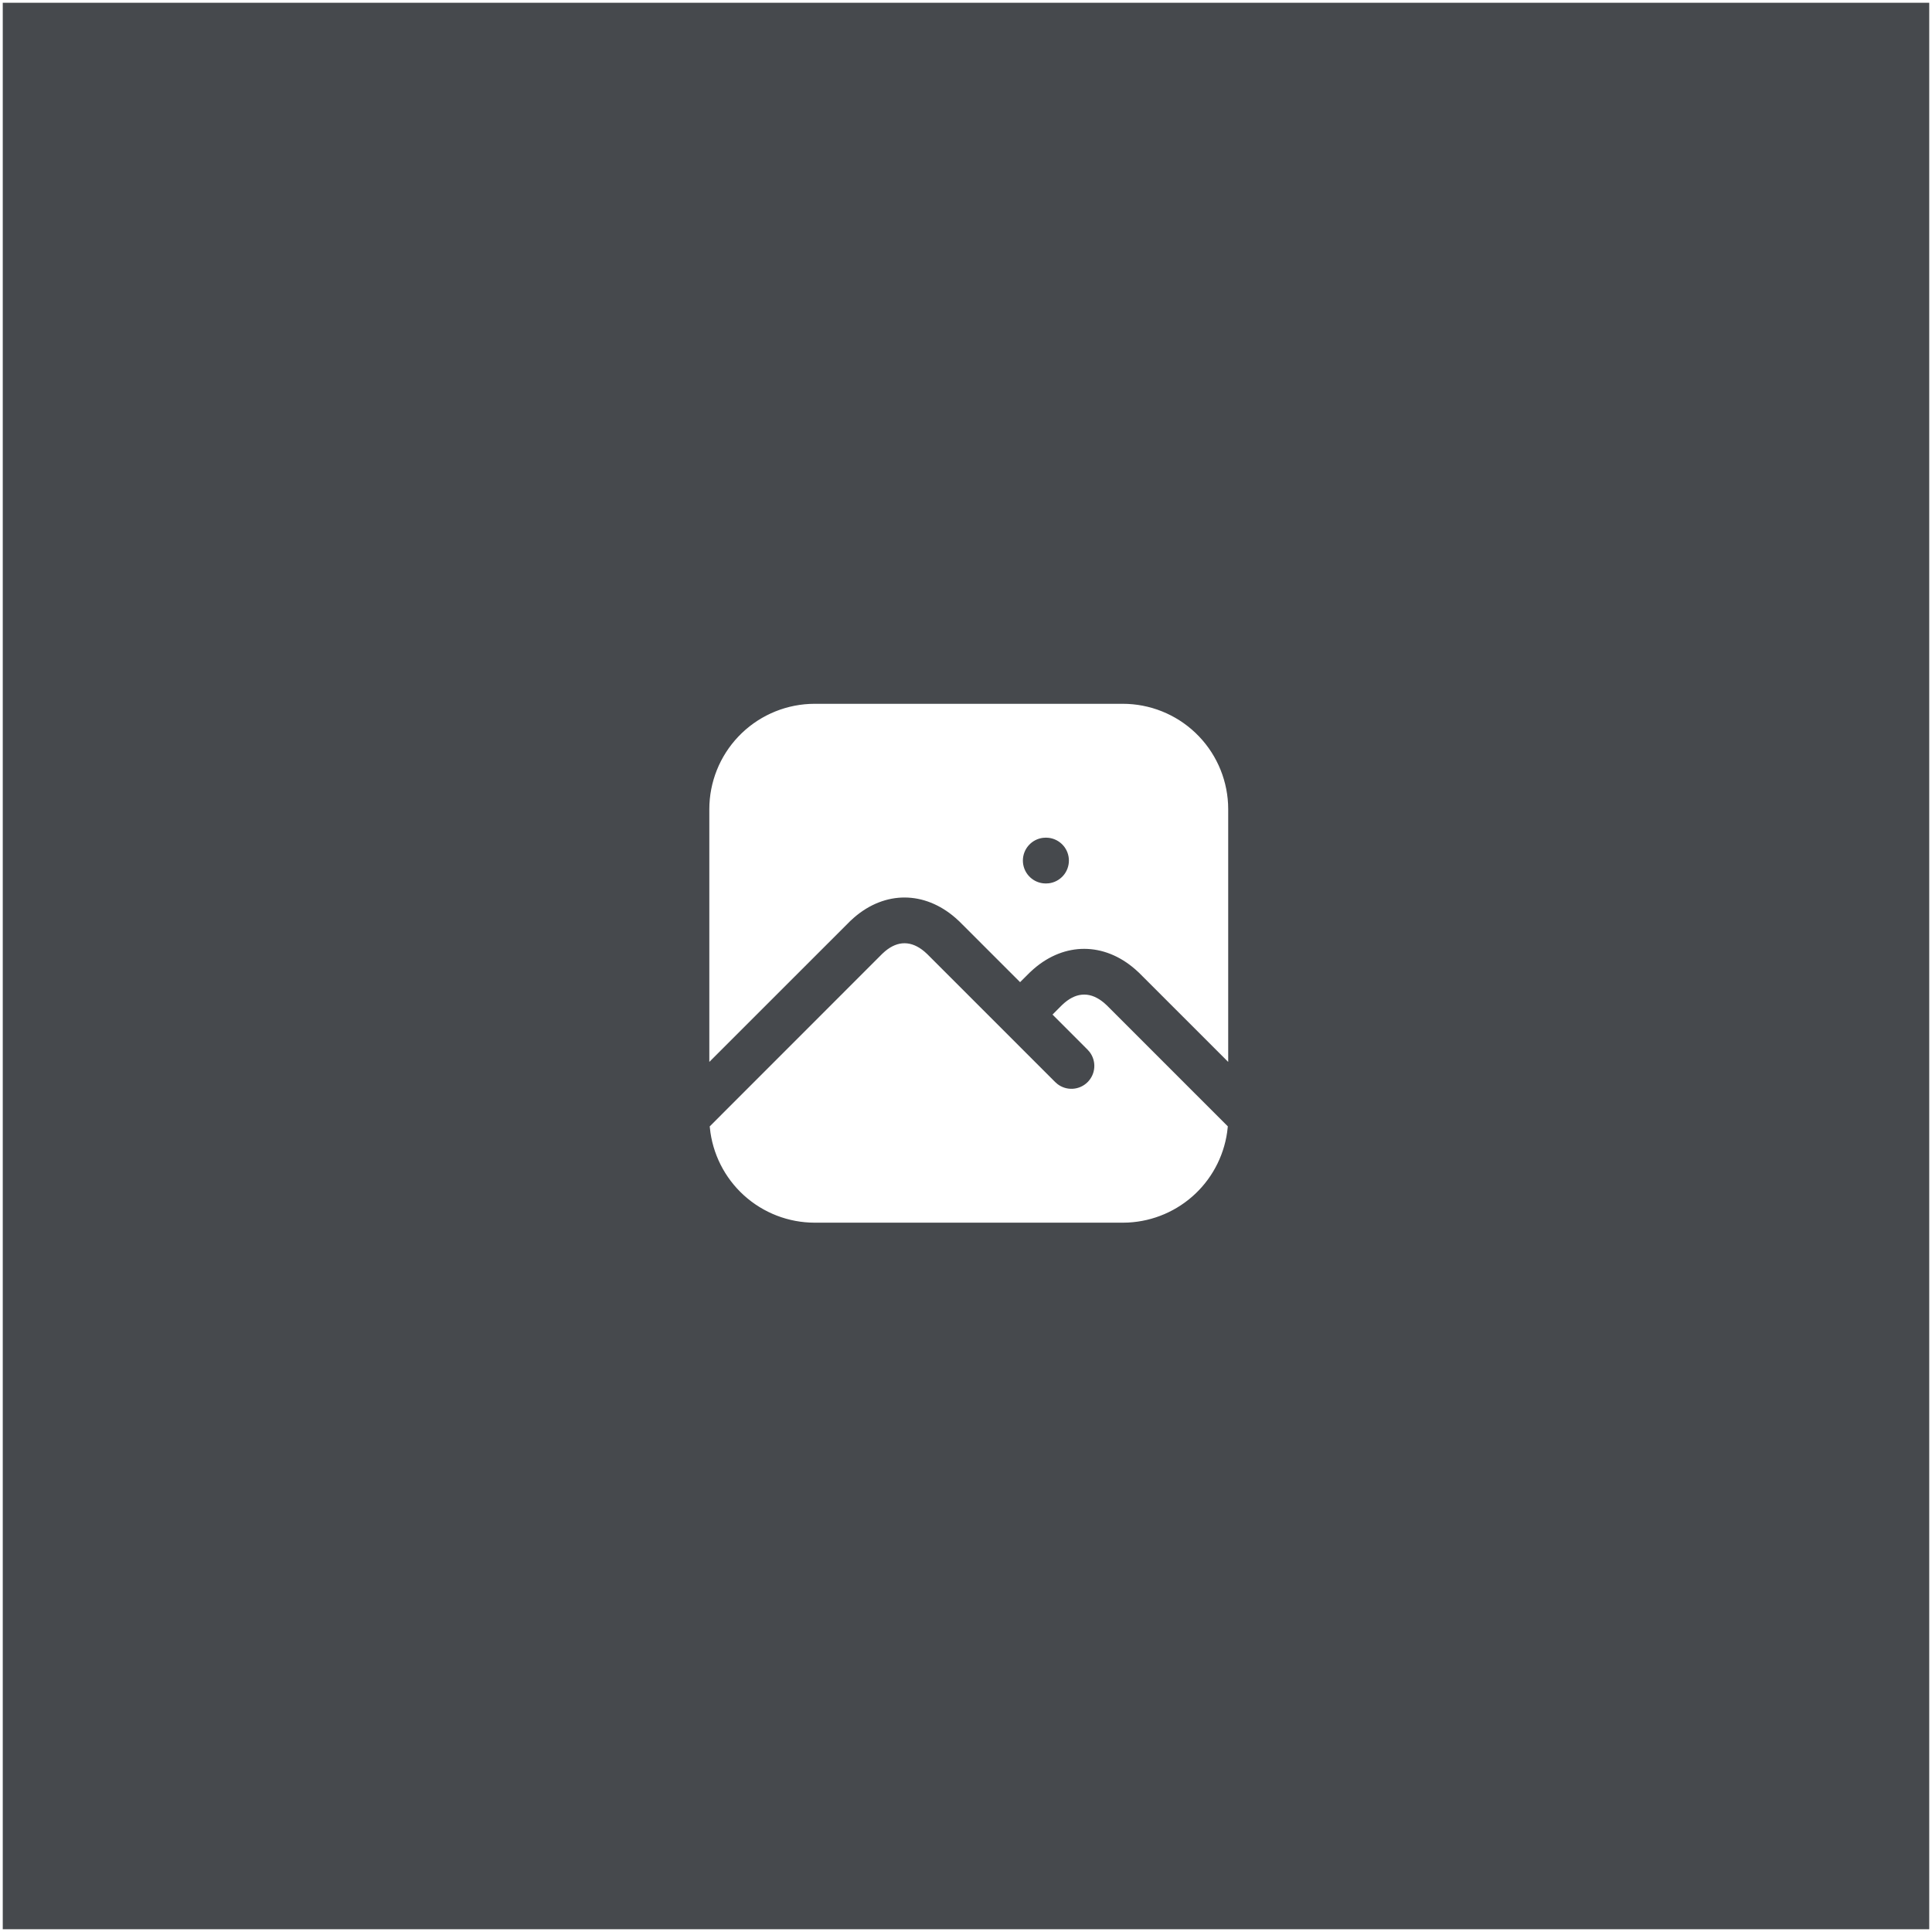 <svg width="350" height="350" viewBox="0 0 350 350" fill="none" xmlns="http://www.w3.org/2000/svg">
<rect x="0" y="0" width="350" height="350" fill="#333333" stroke="none"/>
<path d="M0 0H350V350H0V0Z" fill="#94A3B8" fill-opacity="0.2"/>
<path d="M160.68 172.696C162.806 170.929 164.949 170.929 167.125 172.747L167.628 173.203L190.812 196.388L191.25 196.773C192.144 197.467 193.261 197.81 194.391 197.739C195.521 197.668 196.586 197.187 197.386 196.386C198.187 195.586 198.668 194.521 198.739 193.391C198.81 192.261 198.467 191.144 197.773 190.25L197.388 189.812L191.38 183.8L192.738 182.438L193.23 181.996C195.356 180.229 197.499 180.229 199.675 182.047L200.178 182.503L221.912 204.241C221.471 208.669 219.458 212.793 216.238 215.864C213.017 218.934 208.802 220.748 204.358 220.977L203.4 221H147.6C142.987 221 138.538 219.285 135.118 216.189C131.698 213.093 129.551 208.836 129.093 204.246L160.188 173.138L160.68 172.696ZM203.4 128C208.172 128 212.762 129.834 216.219 133.123C219.677 136.412 221.738 140.904 221.977 145.67L222 146.6V191.17L206.688 175.862L205.99 175.225C200.15 170.134 192.738 170.124 186.944 175.146L186.228 175.797L184.8 177.22L174.138 166.562L173.44 165.925C167.6 160.834 160.188 160.824 154.394 165.846L153.678 166.497L129 191.17V146.6C129 141.828 130.834 137.238 134.123 133.781C137.412 130.323 141.904 128.262 146.67 128.023L147.6 128H203.4ZM189.497 151.25L188.906 151.283C187.776 151.417 186.734 151.961 185.978 152.812C185.223 153.663 184.805 154.762 184.805 155.9C184.805 157.038 185.223 158.137 185.978 158.988C186.734 159.839 187.776 160.383 188.906 160.517L189.45 160.55L190.041 160.517C191.171 160.383 192.212 159.839 192.968 158.988C193.724 158.137 194.141 157.038 194.141 155.9C194.141 154.762 193.724 153.663 192.968 152.812C192.212 151.961 191.171 151.417 190.041 151.283L189.497 151.25Z" fill="white"/>
<path d="M0 0H350V350H0V0Z" stroke="white"/>
<path d="M160.68 172.696C162.806 170.929 164.949 170.929 167.125 172.747L167.628 173.203L190.812 196.388L191.25 196.773C192.144 197.467 193.261 197.81 194.391 197.739C195.521 197.668 196.586 197.187 197.386 196.386C198.187 195.586 198.668 194.521 198.739 193.391C198.81 192.261 198.467 191.144 197.773 190.25L197.388 189.812L191.38 183.8L192.738 182.438L193.23 181.996C195.356 180.229 197.499 180.229 199.675 182.047L200.178 182.503L221.912 204.241C221.471 208.669 219.458 212.793 216.238 215.864C213.017 218.934 208.802 220.748 204.358 220.977L203.4 221H147.6C142.987 221 138.538 219.285 135.118 216.189C131.698 213.093 129.551 208.836 129.093 204.246L160.188 173.138L160.68 172.696ZM203.4 128C208.172 128 212.762 129.834 216.219 133.123C219.677 136.412 221.738 140.904 221.977 145.67L222 146.6V191.17L206.688 175.862L205.99 175.225C200.15 170.134 192.738 170.124 186.944 175.146L186.228 175.797L184.8 177.22L174.138 166.562L173.44 165.925C167.6 160.834 160.188 160.824 154.394 165.846L153.678 166.497L129 191.17V146.6C129 141.828 130.834 137.238 134.123 133.781C137.412 130.323 141.904 128.262 146.67 128.023L147.6 128H203.4ZM189.497 151.25L188.906 151.283C187.776 151.417 186.734 151.961 185.978 152.812C185.223 153.663 184.805 154.762 184.805 155.9C184.805 157.038 185.223 158.137 185.978 158.988C186.734 159.839 187.776 160.383 188.906 160.517L189.45 160.55L190.041 160.517C191.171 160.383 192.212 159.839 192.968 158.988C193.724 158.137 194.141 157.038 194.141 155.9C194.141 154.762 193.724 153.663 192.968 152.812C192.212 151.961 191.171 151.417 190.041 151.283L189.497 151.25Z" stroke="white"/>
</svg>
